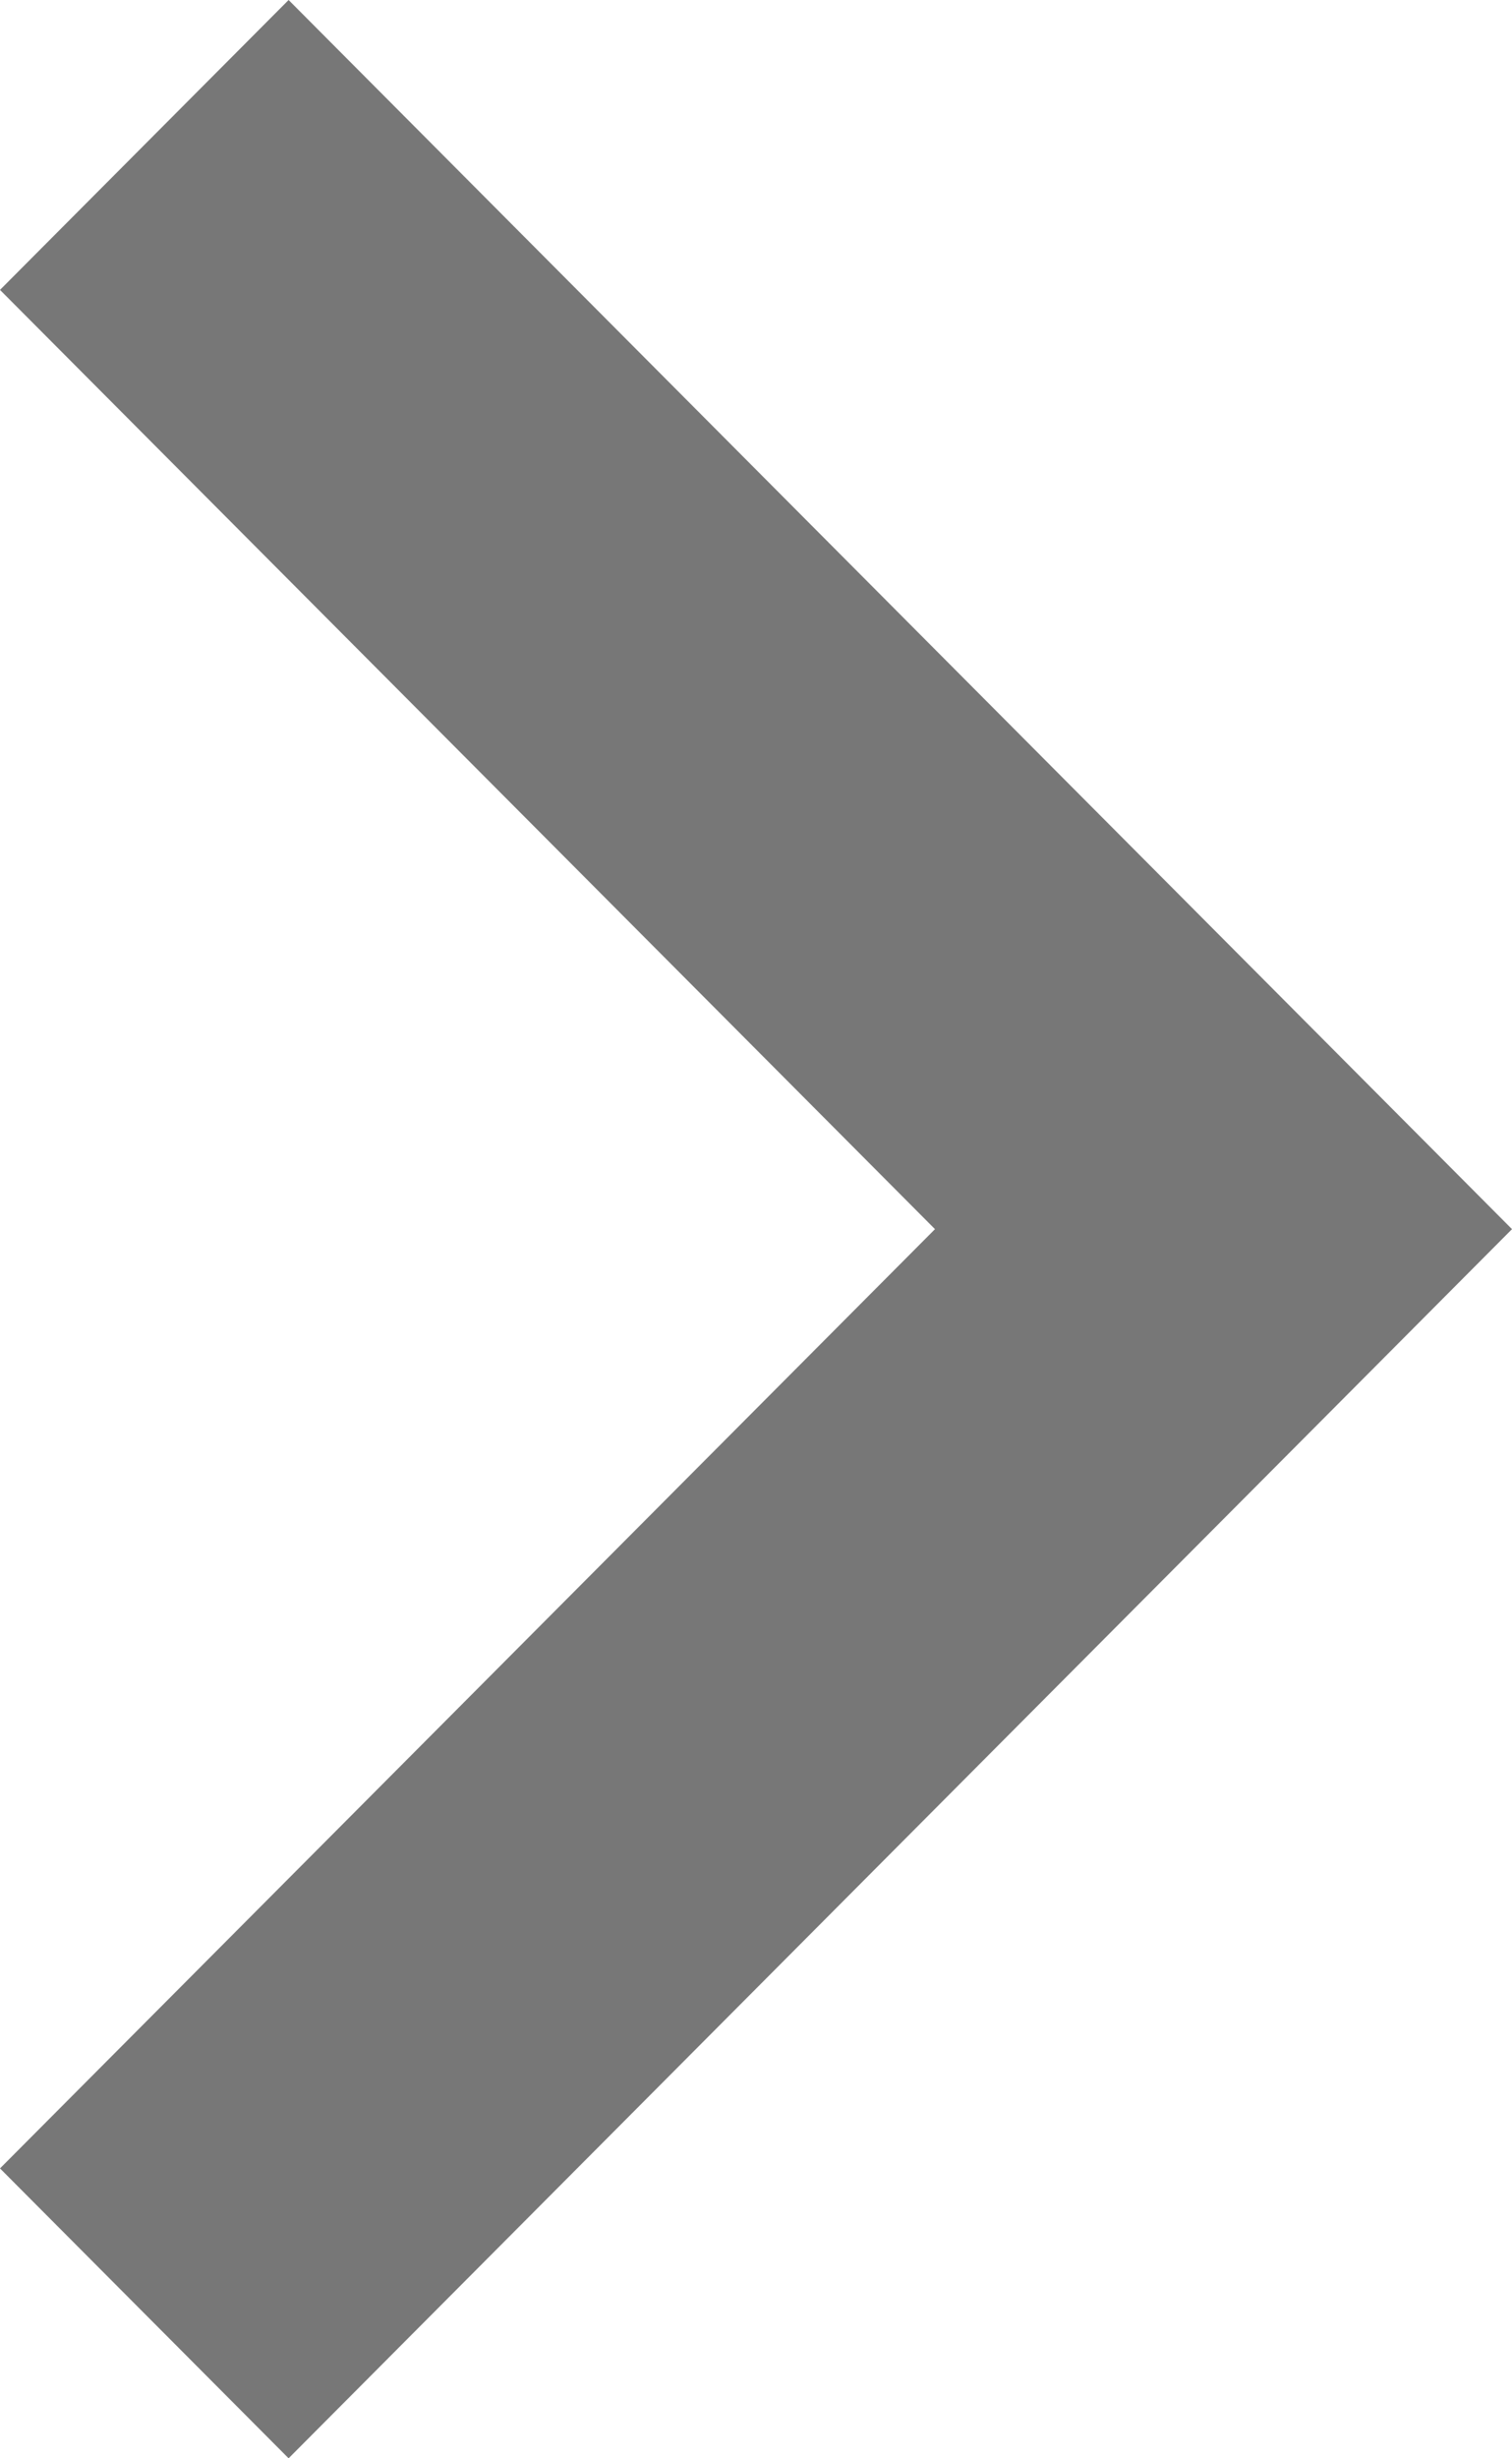 <?xml version="1.0" encoding="UTF-8"?>
<svg width="8px" height="13px" viewBox="0 0 8 13" version="1.1" xmlns="http://www.w3.org/2000/svg" xmlns:xlink="http://www.w3.org/1999/xlink">
    <!-- Generator: Sketch 40.3 (33839) - http://www.bohemiancoding.com/sketch -->
    <title>Shape</title>
    <desc>Created with Sketch.</desc>
    <defs></defs>
    <g id="Page-1" stroke="none" stroke-width="1" fill="none" fill-rule="evenodd">
        <g id="Artboard-Copy-6" transform="translate(-828, -762)" fill="#777777">
            <polygon id="Shape" transform="translate(832, 768.5) rotate(-180) translate(-832, -768.5) " points="836 763.533 834.473 762 828 768.5 834.473 775 836 773.467 831.053 768.5"></polygon>
        </g>
    </g>
</svg>